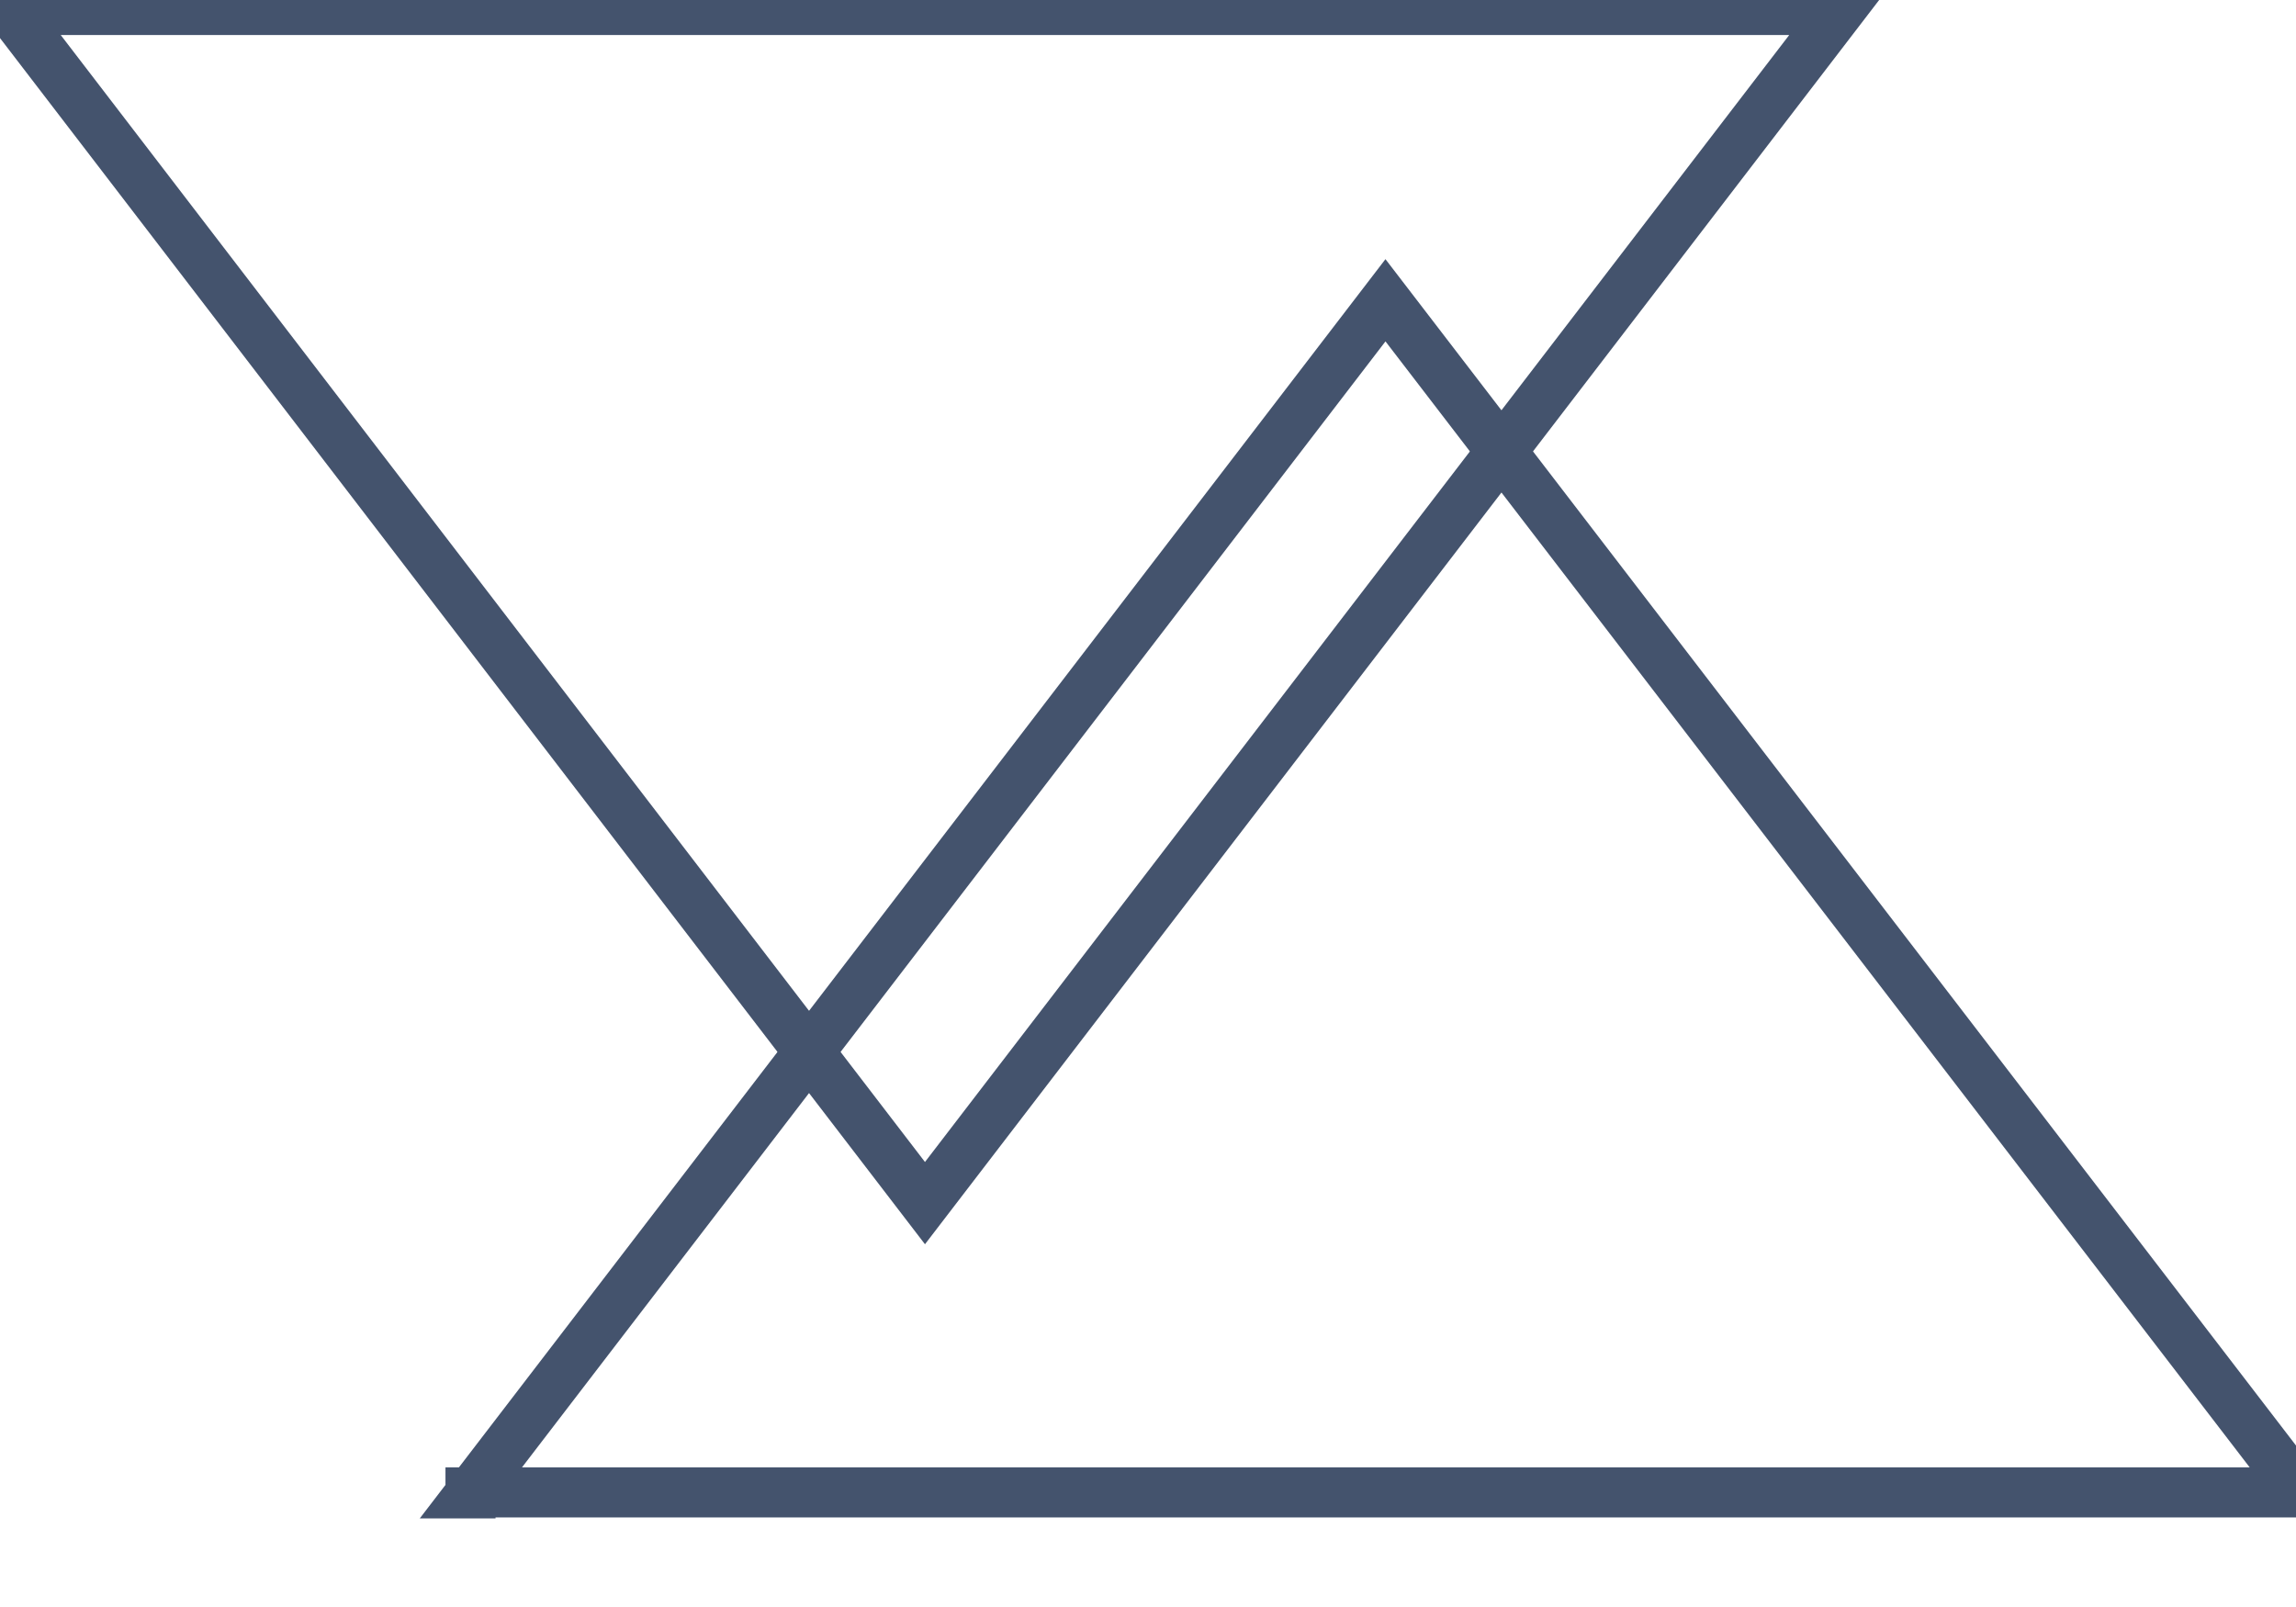 <svg data-v-9833e8b2="" version="1.1" xmlns="http://www.w3.org/2000/svg" xmlns:xlink="http://www.w3.org/1999/xlink" width="25" height="17.5"><g data-v-9833e8b2=""><path data-v-9833e8b2="" transform="scale(0.109)" fill="none" stroke="rgba(68, 83, 109, 1)" paint-order="fill stroke markers" d="m47,149.2l91.4,-119.2l91.4,119.1l-182.8,0l0,0.1z" stroke-width="5" stroke-miterlimit="10" stroke-dasharray=""></path><path data-v-9833e8b2="" transform="scale(0.109)" fill="none" stroke="rgba(68, 83, 109, 1)" paint-order="fill stroke markers" d="m1,1l182.8,0l-91.4,119.2l-91.4,-119.2l0,0z" stroke-width="5" stroke-miterlimit="10" stroke-dasharray=""></path></g></svg>